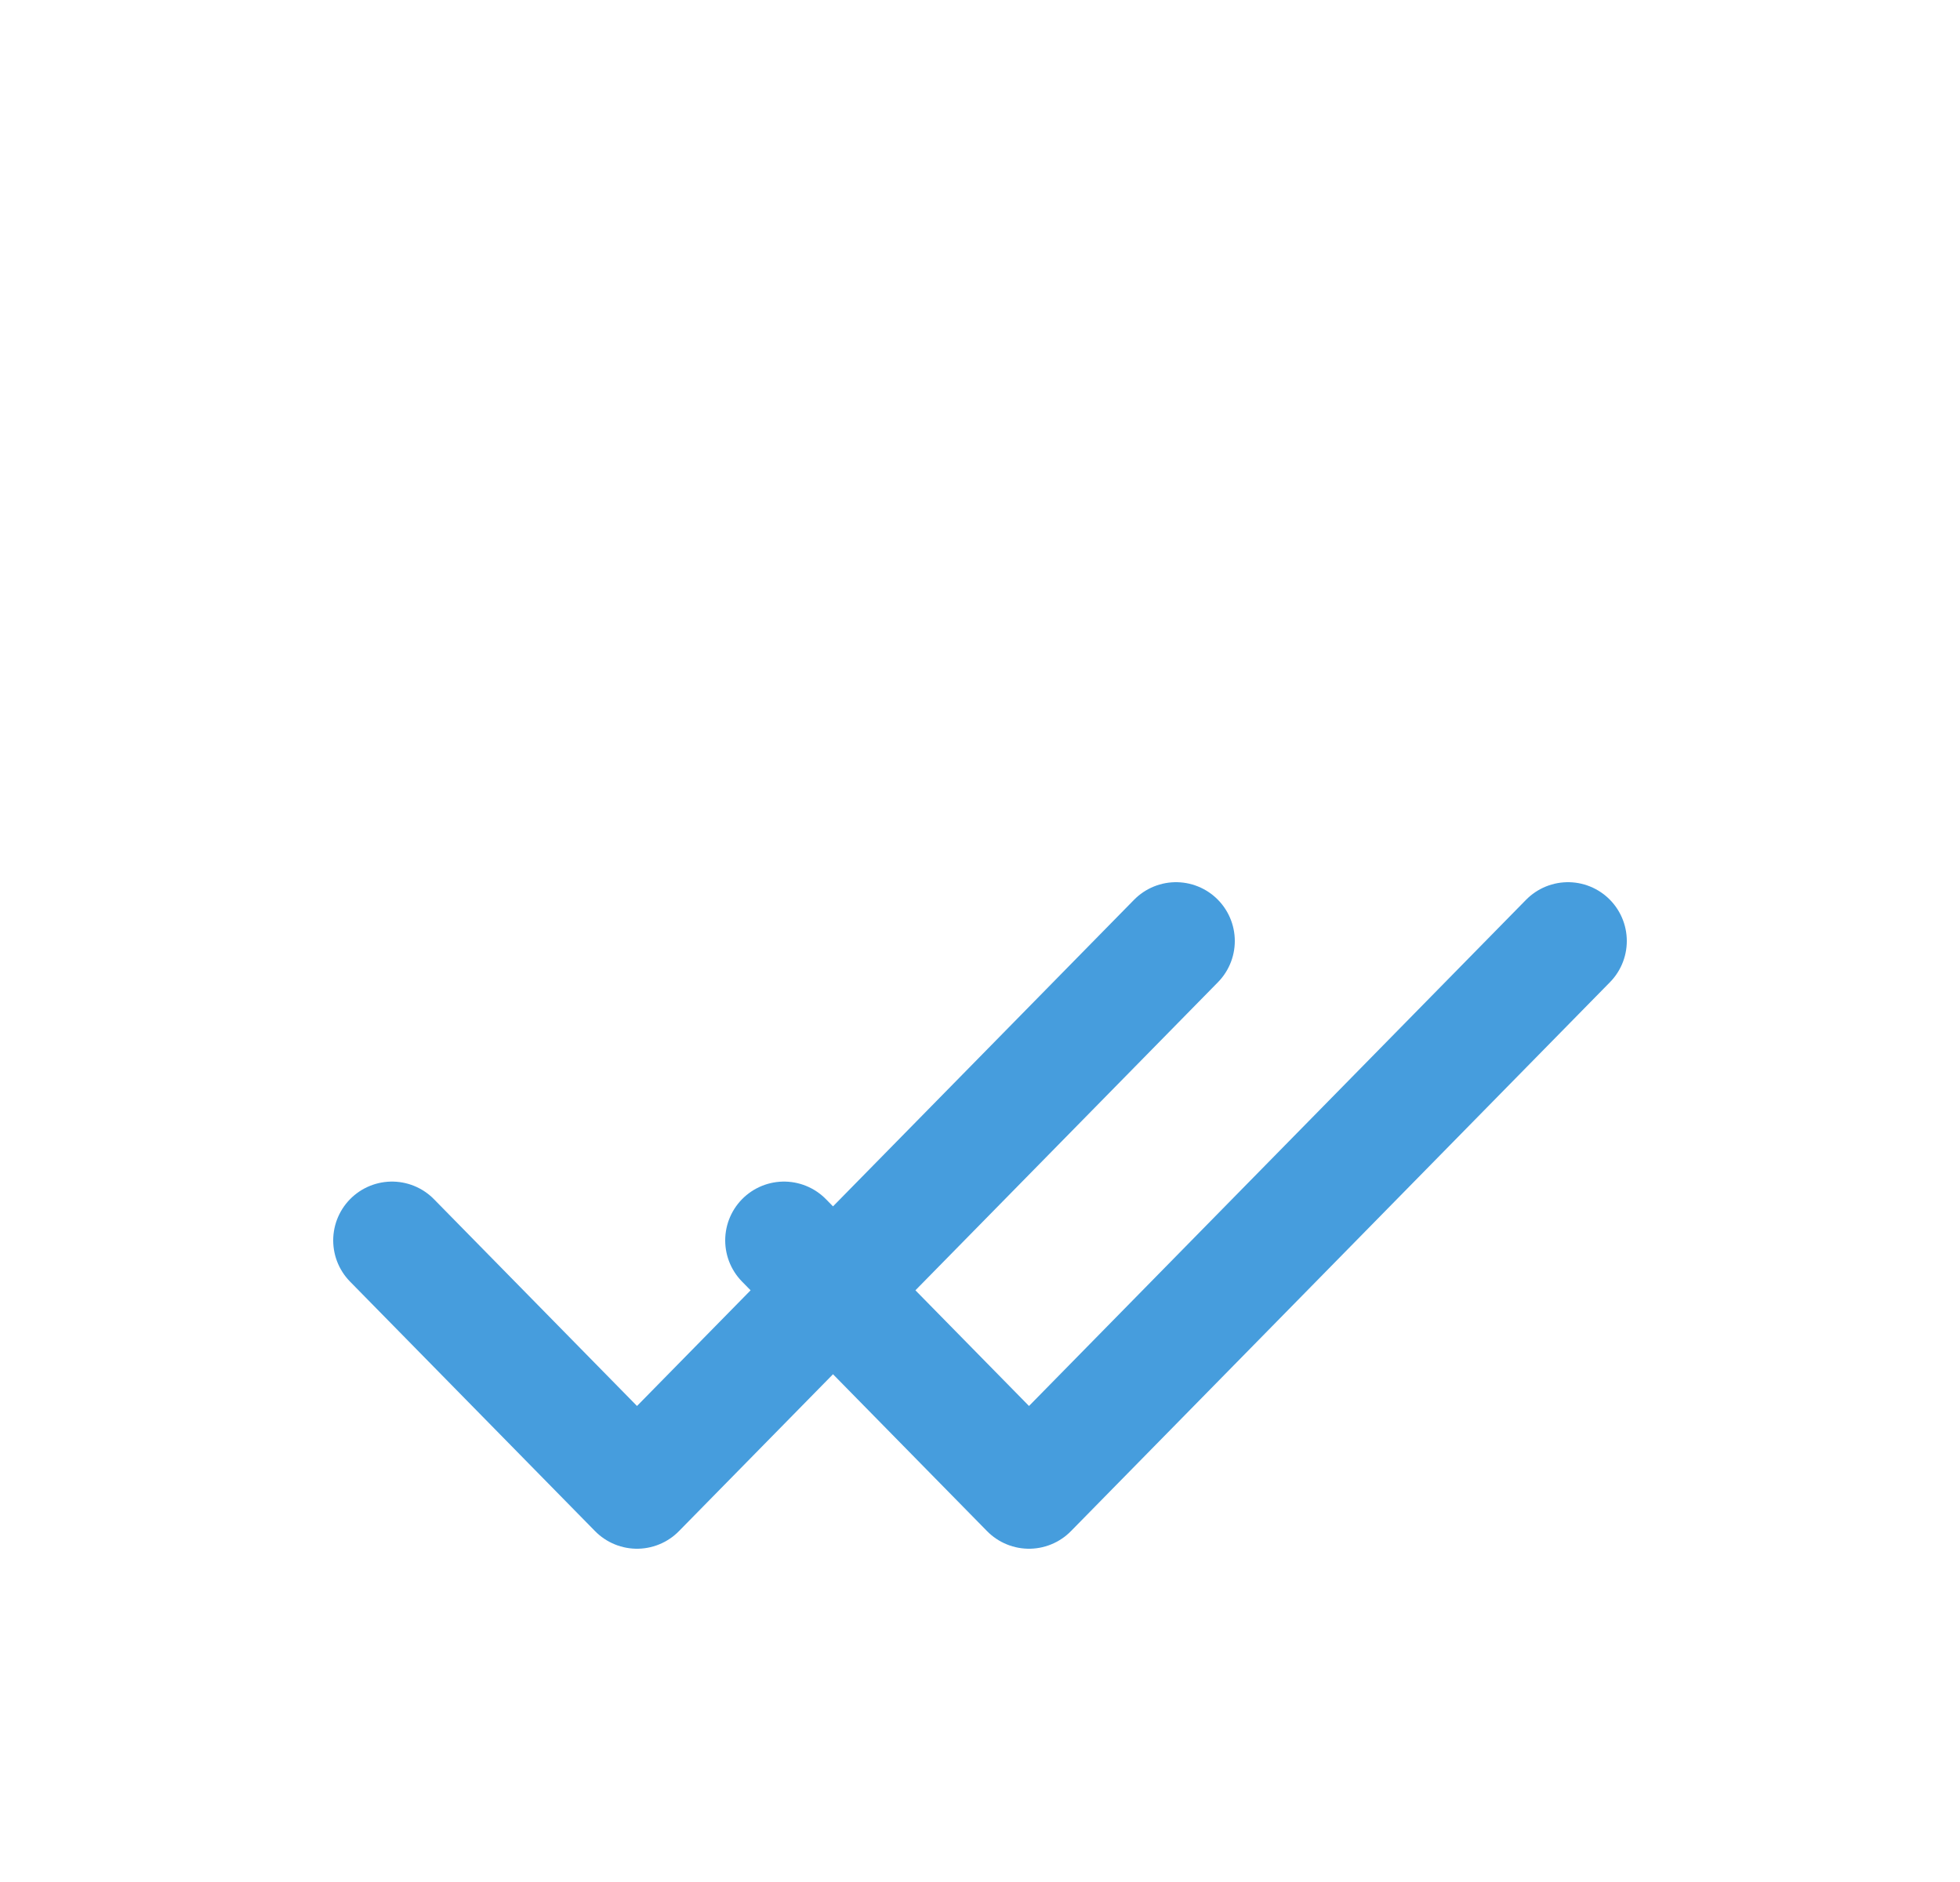 <svg width="25" height="24" viewBox="0 0 25 24" fill="none" xmlns="http://www.w3.org/2000/svg">
<g filter="url(#filter0_d_1286_10925)">
<path d="M15 8L8.125 15L5 11.818" stroke="#469DDD" stroke-width="1.5" stroke-linecap="round" stroke-linejoin="round"/>
<path d="M20 8L13.125 15L10 11.818" stroke="#469DDD" stroke-width="1.5" stroke-linecap="round" stroke-linejoin="round"/>
</g>
<defs>
<filter id="filter0_d_1286_10925" x="-3" y="0" width="32" height="32" filterUnits="userSpaceOnUse" color-interpolation-filters="sRGB">
<feFlood flood-opacity="0" result="BackgroundImageFix"/>
<feColorMatrix in="SourceAlpha" type="matrix" values="0 0 0 0 0 0 0 0 0 0 0 0 0 0 0 0 0 0 127 0" result="hardAlpha"/>
<feOffset dy="4"/>
<feGaussianBlur stdDeviation="2"/>
<feComposite in2="hardAlpha" operator="out"/>
<feColorMatrix type="matrix" values="0 0 0 0 0 0 0 0 0 0 0 0 0 0 0 0 0 0 0.25 0"/>
<feBlend mode="normal" in2="BackgroundImageFix" result="effect1_dropShadow_1286_10925"/>
<feBlend mode="normal" in="SourceGraphic" in2="effect1_dropShadow_1286_10925" result="shape"/>
</filter>
</defs>
</svg>
